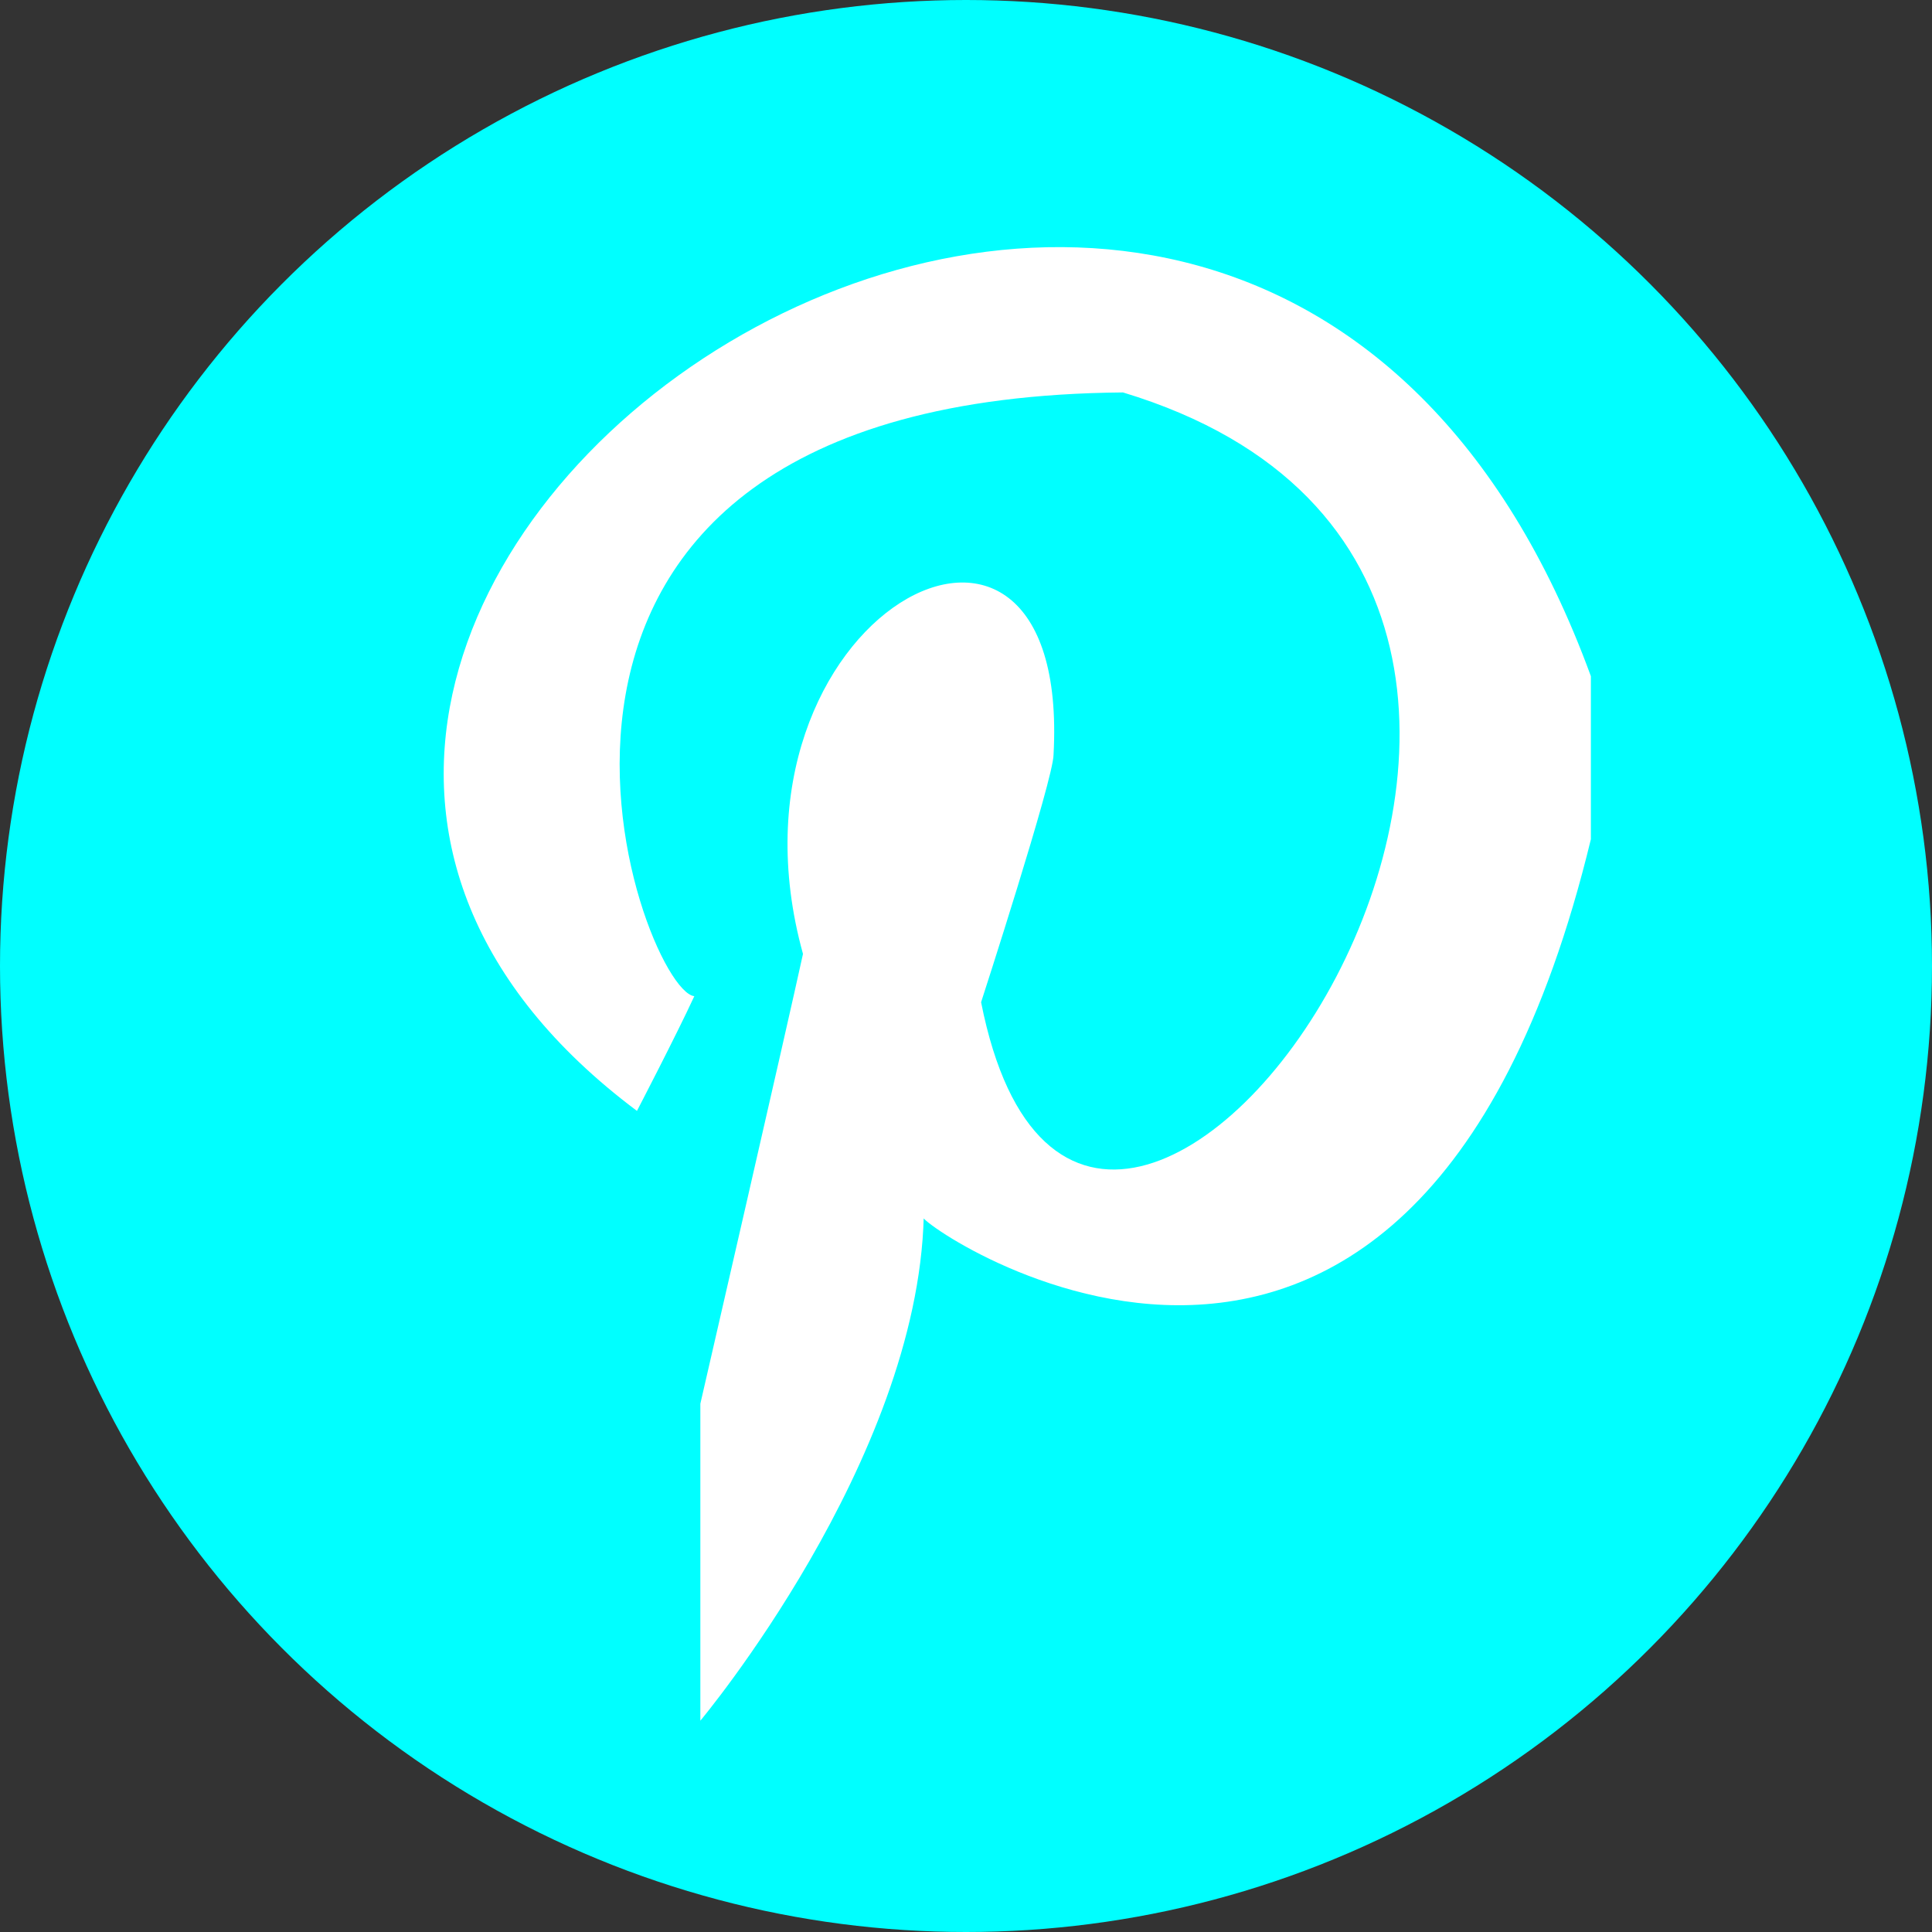 <svg version="1.1" xmlns="http://www.w3.org/2000/svg" xmlns:xlink="http://www.w3.org/1999/xlink" x="0px" y="0px" width="64px" height="64px" viewBox="0 0 64 64">
	<rect x="0" y="0" width="64" height="64" fill="#333333" stroke="none"/>
	<g id="pinterest">
		<circle fill="cyan" cx="32" cy="32" r="32"/>
		<path fill="#FFFFFF" d="M26.6,31.6c-0.5,2.3-3.4,14.9-3.4,14.9V57c0,0,7.2-8.6,7.4-16.7c-1-0.3,16.1,12.3,22.1-12.5 c0-3.1,0-4.4,0-5.4C41-9.6-1.2,20.1,21.1,36.8c0,0,1.3-2.5,1.9-3.8c-1.8-0.2-9-19.8,14.2-20c21.5,6.5-1.1,38.4-4.7,20.2 c0,0,2.4-7.4,2.4-8.2C35.5,14,23.5,20.4,26.6,31.6z"/>
	</g>
</svg>
